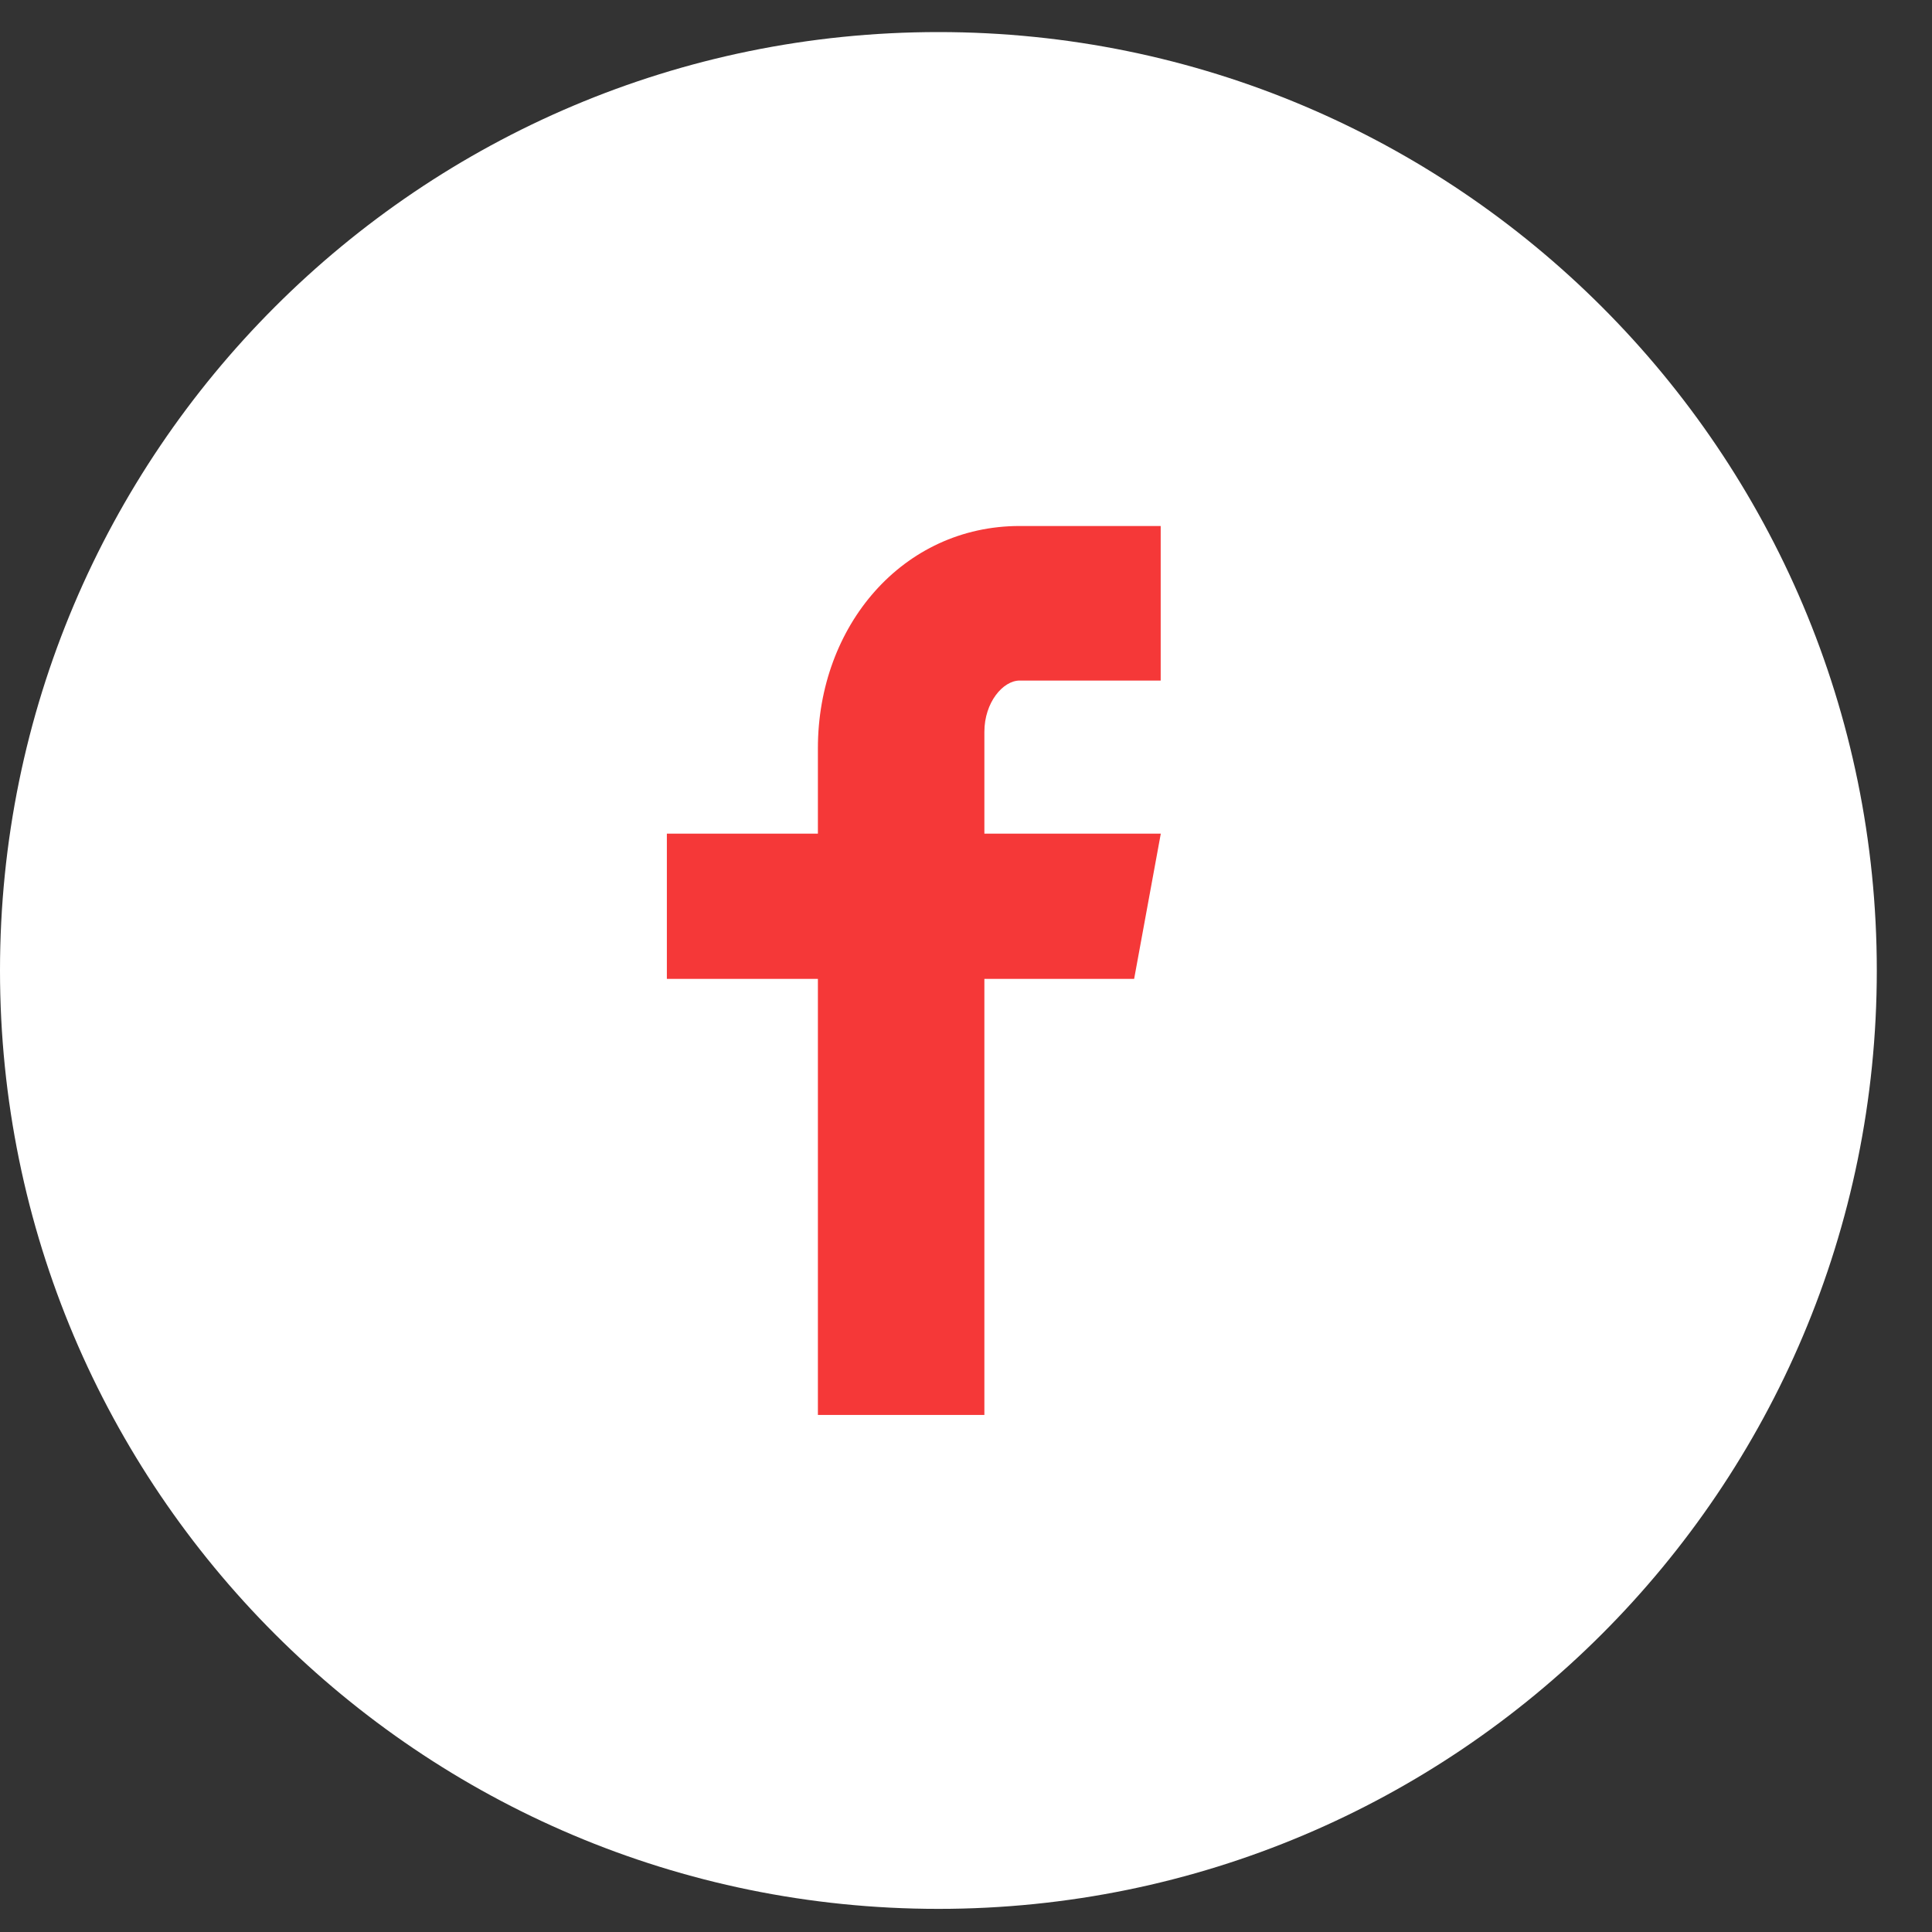 <svg id="eE3oODBzgqy1" xmlns="http://www.w3.org/2000/svg" xmlns:xlink="http://www.w3.org/1999/xlink" viewBox="0 0 35 35" shape-rendering="geometricPrecision" text-rendering="geometricPrecision"><rect x="0" y="0" width="35" height="35" fill="#333333" stroke="none"/><ellipse rx="15.384" ry="14.953" transform="translate(17 17.108)" fill="#f53838" stroke-width="0"/><path d="M34,17.581c0,9.389-7.611,17-17,17s-17-7.611-17-17s7.611-17,17-17s17,7.611,17,17Zm-12.973-8.052h-2.555c-2.114,0-3.655,1.805-3.655,4.025v1.548h-2.736v2.631h2.736v7.9h3.016v-7.9h2.713l.483-2.631h-3.196v-1.845c0-.53.336-.928.639-.928h2.555l-0-2.8Z" fill="#fff"/></svg>

